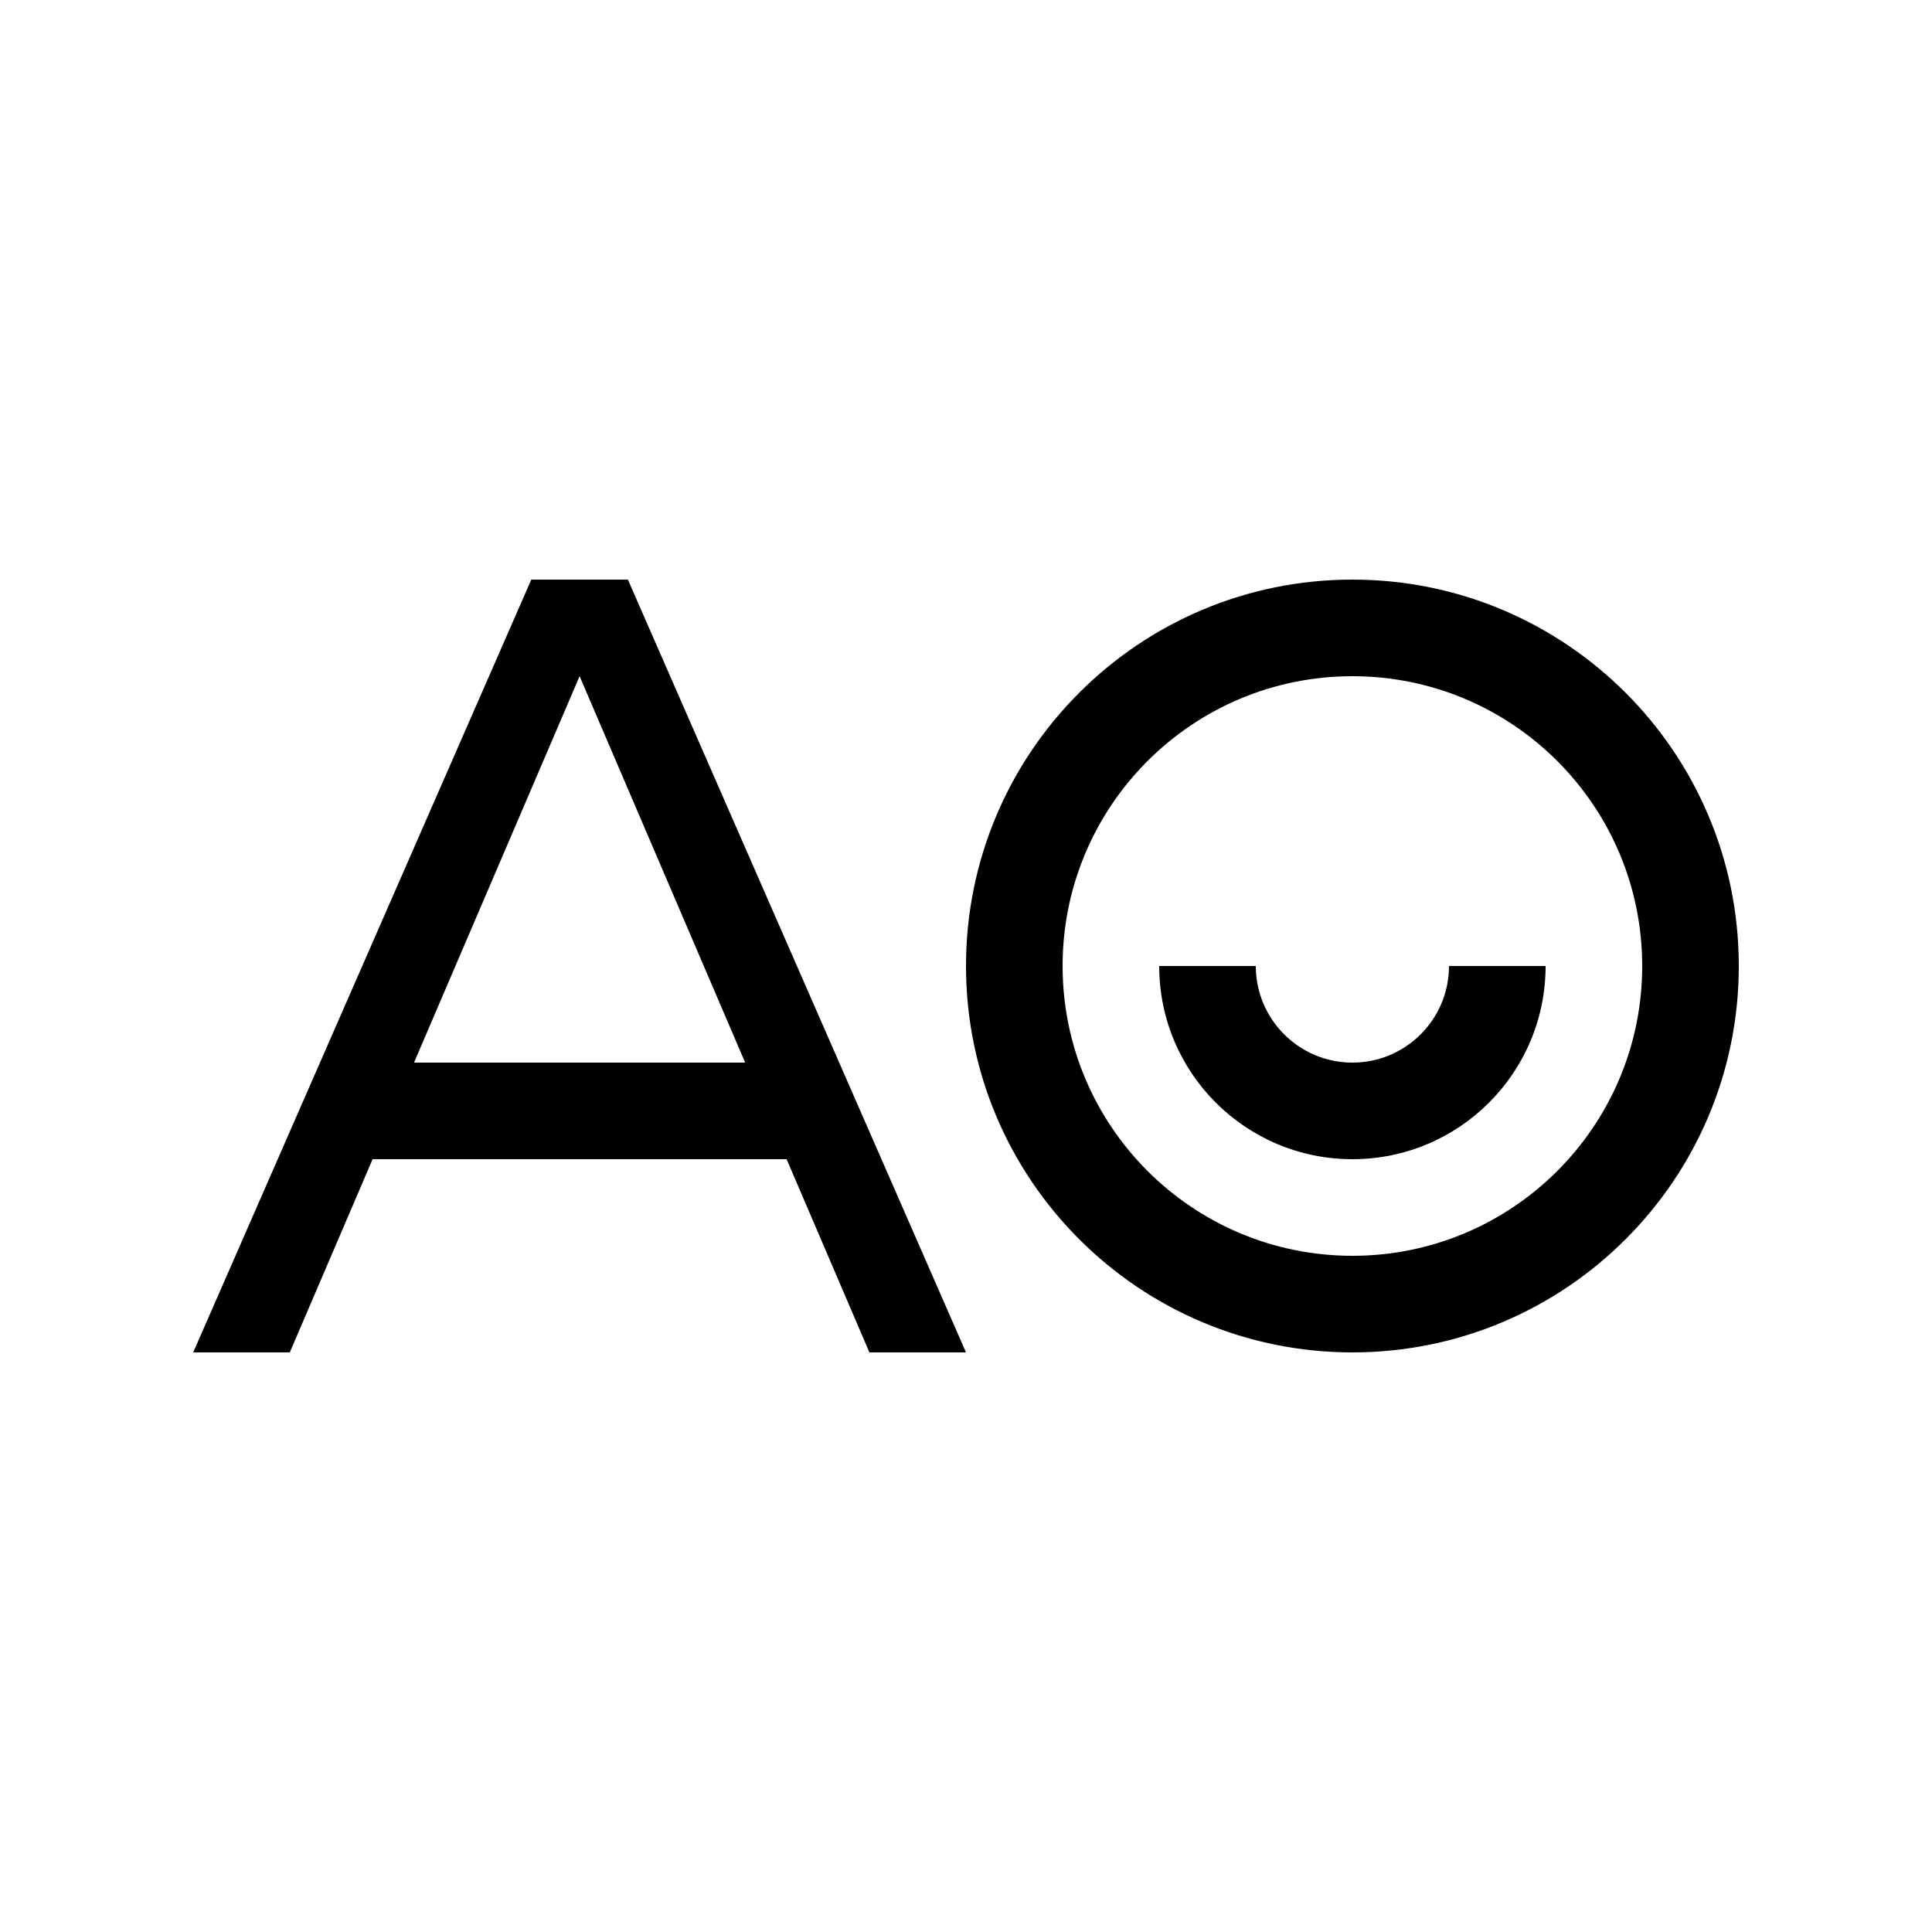 <svg data-icon-name='icon-right-outlined' width="20" height="20" viewBox="0 0 20 20" fill="none" xmlns="http://www.w3.org/2000/svg">
<path d="M14 11C13.448 11 13 10.552 13 10H12C12 11.105 12.895 12 14 12C15.105 12 16 11.105 16 10H15C15 10.552 14.552 11 14 11Z" fill="black"/>
<path fill-rule="evenodd" clip-rule="evenodd" d="M18 10C18 12.209 16.209 14 14 14C11.791 14 10 12.209 10 10C10 7.791 11.791 6 14 6C16.209 6 18 7.791 18 10ZM17 10C17 11.657 15.657 13 14 13C12.343 13 11 11.657 11 10C11 8.343 12.343 7 14 7C15.657 7 17 8.343 17 10Z" fill="black"/>
<path fill-rule="evenodd" clip-rule="evenodd" d="M2 14H3L3.857 12H8.143L9 14H10L6.5 6H5.5L2 14ZM7.714 11L6 7L4.286 11H7.714Z" fill="black"/>
</svg>
